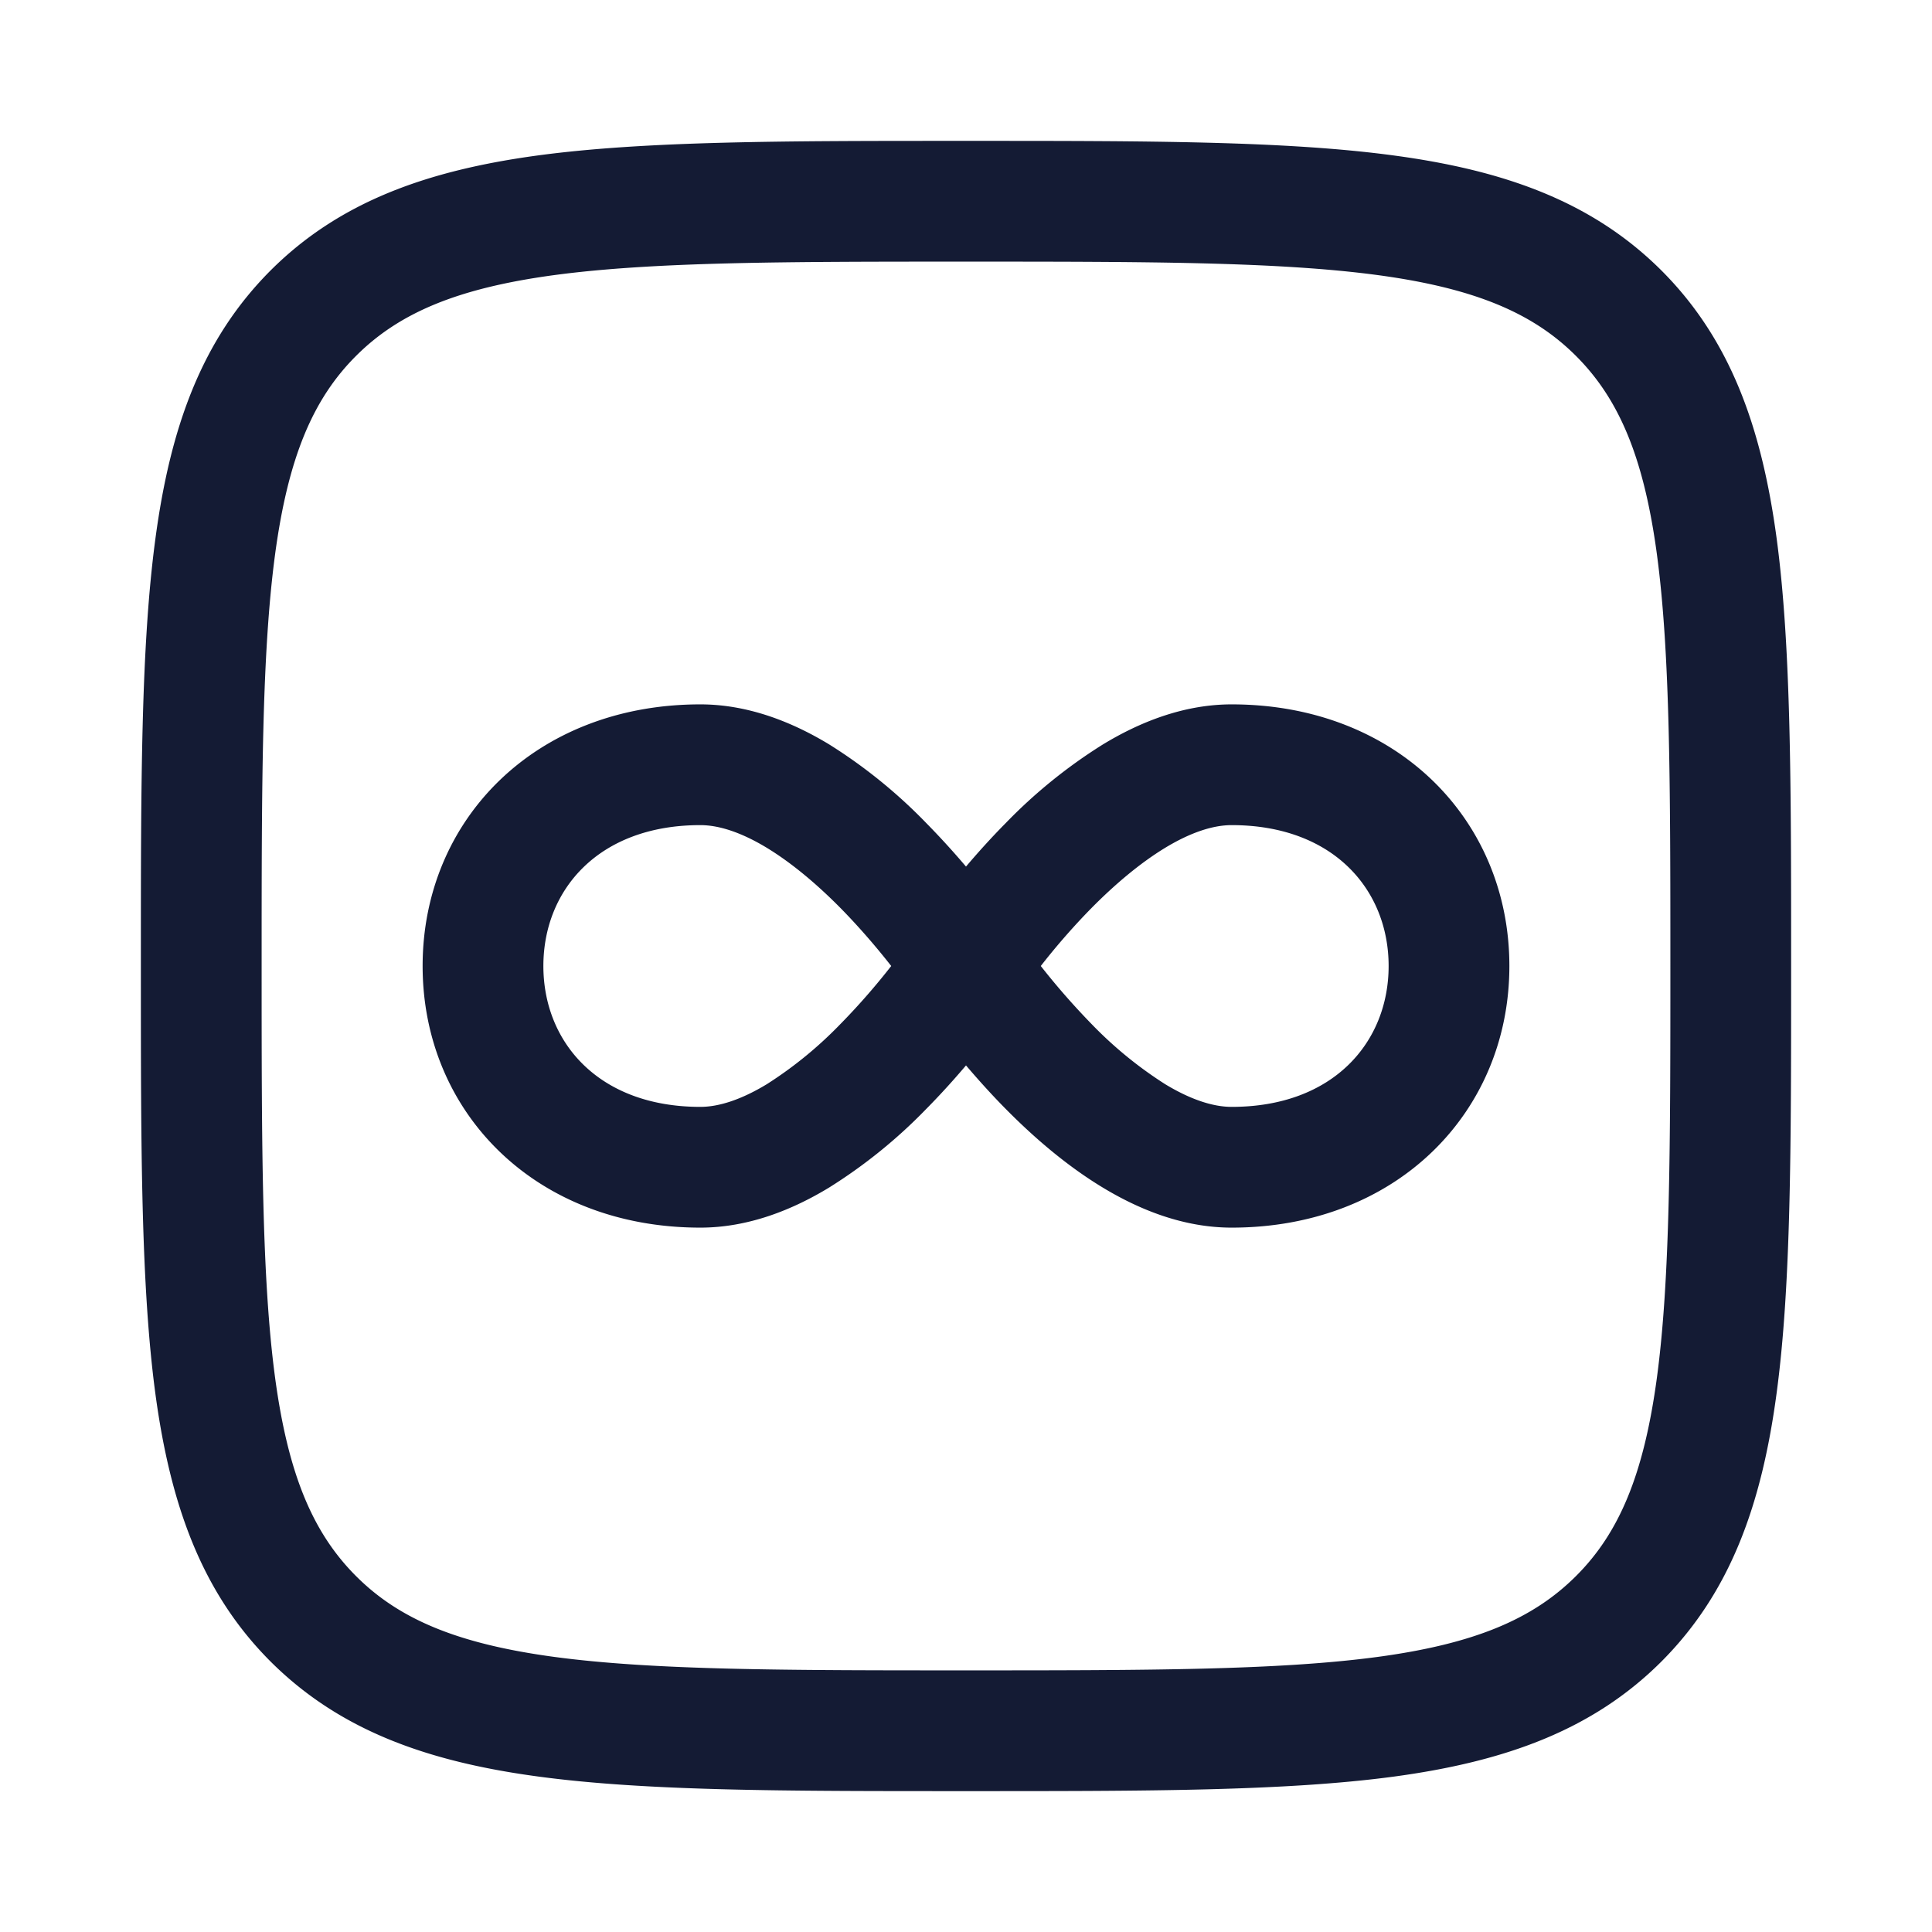 <svg xmlns="http://www.w3.org/2000/svg" width="24" height="24" fill="none"><path fill="#141B34" fill-rule="evenodd" d="M12.057 1.75h-.114c-2.19 0-3.912 0-5.255.18-1.377.186-2.469.573-3.327 1.43-.858.86-1.245 1.951-1.43 3.328-.181 1.343-.181 3.064-.181 5.255v.114c0 2.19 0 3.912.18 5.255.186 1.377.573 2.469 1.43 3.327.86.858 1.951 1.245 3.328 1.43 1.343.181 3.064.181 5.255.181h.114c2.19 0 3.912 0 5.255-.18 1.377-.186 2.469-.573 3.327-1.43.858-.86 1.245-1.951 1.43-3.328.181-1.343.181-3.064.181-5.255v-.114c0-2.19 0-3.912-.18-5.255-.186-1.377-.573-2.469-1.43-3.327-.86-.858-1.951-1.245-3.328-1.43-1.343-.181-3.064-.181-5.255-.181M4.422 4.422c.533-.533 1.256-.842 2.466-1.005C8.12 3.252 9.74 3.25 12 3.25s3.88.002 5.112.167c1.21.163 1.933.472 2.466 1.005s.842 1.256 1.005 2.466c.165 1.232.167 2.852.167 5.112s-.002 3.88-.167 5.112c-.163 1.21-.471 1.933-1.005 2.466s-1.256.842-2.466 1.005c-1.232.165-2.852.167-5.112.167s-3.88-.002-5.112-.167c-1.21-.163-1.933-.471-2.466-1.005s-.842-1.256-1.005-2.466C3.252 15.88 3.25 14.26 3.25 12s.002-3.88.167-5.112c.163-1.21.472-1.933 1.005-2.466M6.75 12c0-.943.683-1.75 1.95-1.75.228 0 .506.088.826.282.316.192.629.459.912.745.253.257.47.515.633.723-.162.208-.38.466-.633.723a5 5 0 0 1-.912.745c-.32.194-.598.282-.826.282-1.267 0-1.95-.807-1.95-1.75m6.812.723a9 9 0 0 1-.633-.723c.162-.208.38-.466.633-.723.283-.286.596-.553.912-.745.32-.194.598-.282.826-.282 1.267 0 1.95.807 1.95 1.75s-.683 1.75-1.95 1.75c-.228 0-.506-.088-.826-.282a5 5 0 0 1-.912-.745m-2.057 1.054c.184-.186.35-.371.495-.542.145.17.311.356.495.542.335.339.744.697 1.202.974.454.275 1.003.499 1.603.499 2.047 0 3.45-1.431 3.45-3.25s-1.403-3.25-3.45-3.25c-.6 0-1.15.224-1.603.5a6.4 6.4 0 0 0-1.202.973c-.184.186-.35.371-.495.542a10 10 0 0 0-.495-.542 6.4 6.4 0 0 0-1.202-.974C9.85 8.974 9.3 8.75 8.7 8.75c-2.047 0-3.45 1.431-3.45 3.25s1.403 3.25 3.45 3.25c.6 0 1.15-.224 1.603-.5a6.4 6.4 0 0 0 1.202-.973" clip-rule="evenodd"/></svg>